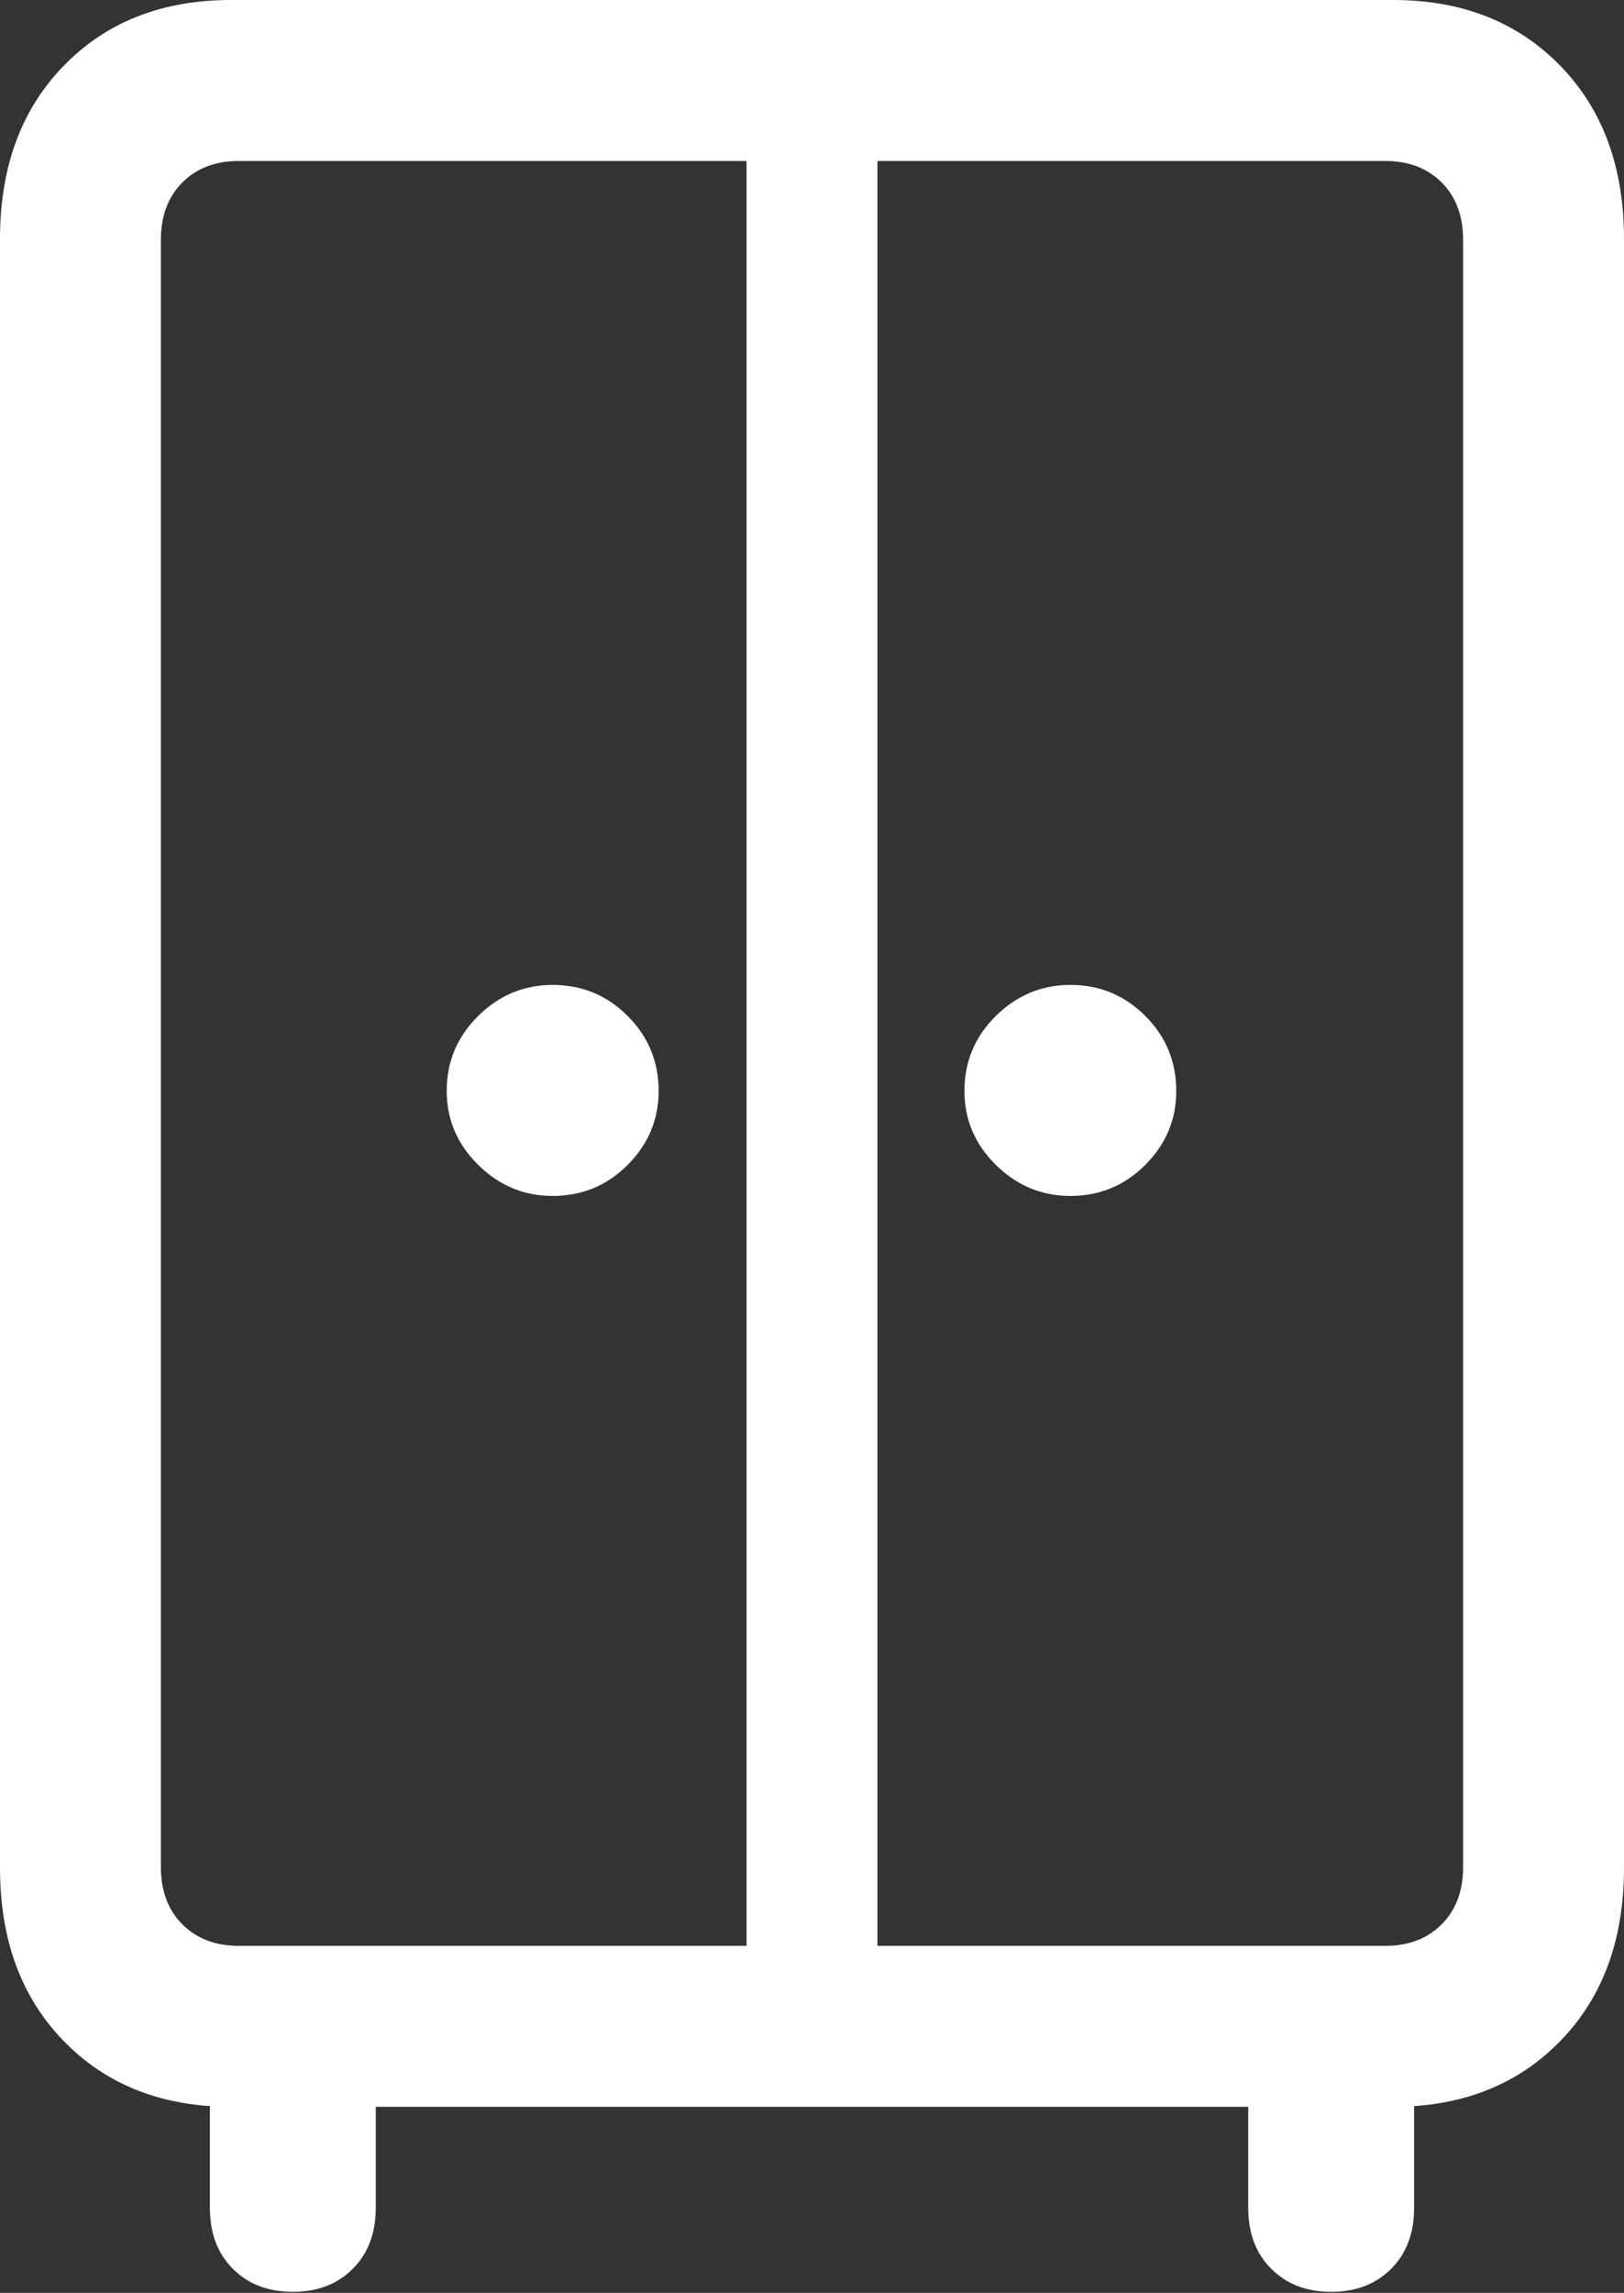 <?xml version="1.0" encoding="UTF-8"?>
<!--Generator: Apple Native CoreSVG 175.5-->
<!DOCTYPE svg
PUBLIC "-//W3C//DTD SVG 1.1//EN"
       "http://www.w3.org/Graphics/SVG/1.1/DTD/svg11.dtd">
<svg version="1.1" xmlns="http://www.w3.org/2000/svg" xmlns:xlink="http://www.w3.org/1999/xlink" width="15.869" height="22.393">
 <rect width="100%" height="100%" fill="#333333" stroke="none"/>
 <g>
  <rect height="22.393" opacity="0" width="15.869" x="0" y="0"/>
  <path d="M2.256 20.576L13.613 20.576Q14.619 20.576 15.244 19.936Q15.869 19.297 15.869 18.242L15.869 2.334Q15.869 1.279 15.244 0.64Q14.619 0 13.613 0L2.256 0Q1.25 0 0.625 0.64Q0 1.279 0 2.334L0 18.242Q0 19.297 0.625 19.936Q1.25 20.576 2.256 20.576ZM2.334 19.004Q1.992 19.004 1.782 18.794Q1.572 18.584 1.572 18.232L1.572 2.344Q1.572 1.992 1.782 1.782Q1.992 1.572 2.334 1.572L13.535 1.572Q13.877 1.572 14.087 1.782Q14.297 1.992 14.297 2.344L14.297 18.232Q14.297 18.584 14.087 18.794Q13.877 19.004 13.535 19.004ZM7.295 19.736L8.574 19.736L8.574 0.811L7.295 0.811ZM5.4 11.68Q5.83 11.68 6.133 11.377Q6.436 11.074 6.436 10.654Q6.436 10.225 6.133 9.922Q5.83 9.619 5.4 9.619Q4.98 9.619 4.673 9.922Q4.365 10.225 4.365 10.654Q4.365 11.074 4.673 11.377Q4.98 11.68 5.4 11.68ZM10.459 11.68Q10.889 11.68 11.191 11.377Q11.494 11.074 11.494 10.654Q11.494 10.225 11.191 9.922Q10.889 9.619 10.459 9.619Q10.039 9.619 9.731 9.922Q9.424 10.225 9.424 10.654Q9.424 11.074 9.731 11.377Q10.039 11.68 10.459 11.68ZM2.861 22.383Q3.223 22.383 3.447 22.158Q3.672 21.934 3.672 21.562L3.672 19.6L2.051 19.6L2.051 21.562Q2.051 21.934 2.275 22.158Q2.5 22.383 2.861 22.383ZM13.008 22.383Q13.369 22.383 13.594 22.158Q13.818 21.934 13.818 21.562L13.818 19.6L12.197 19.6L12.197 21.562Q12.197 21.934 12.422 22.158Q12.646 22.383 13.008 22.383Z" fill="#ffffff"/>
 </g>
</svg>
